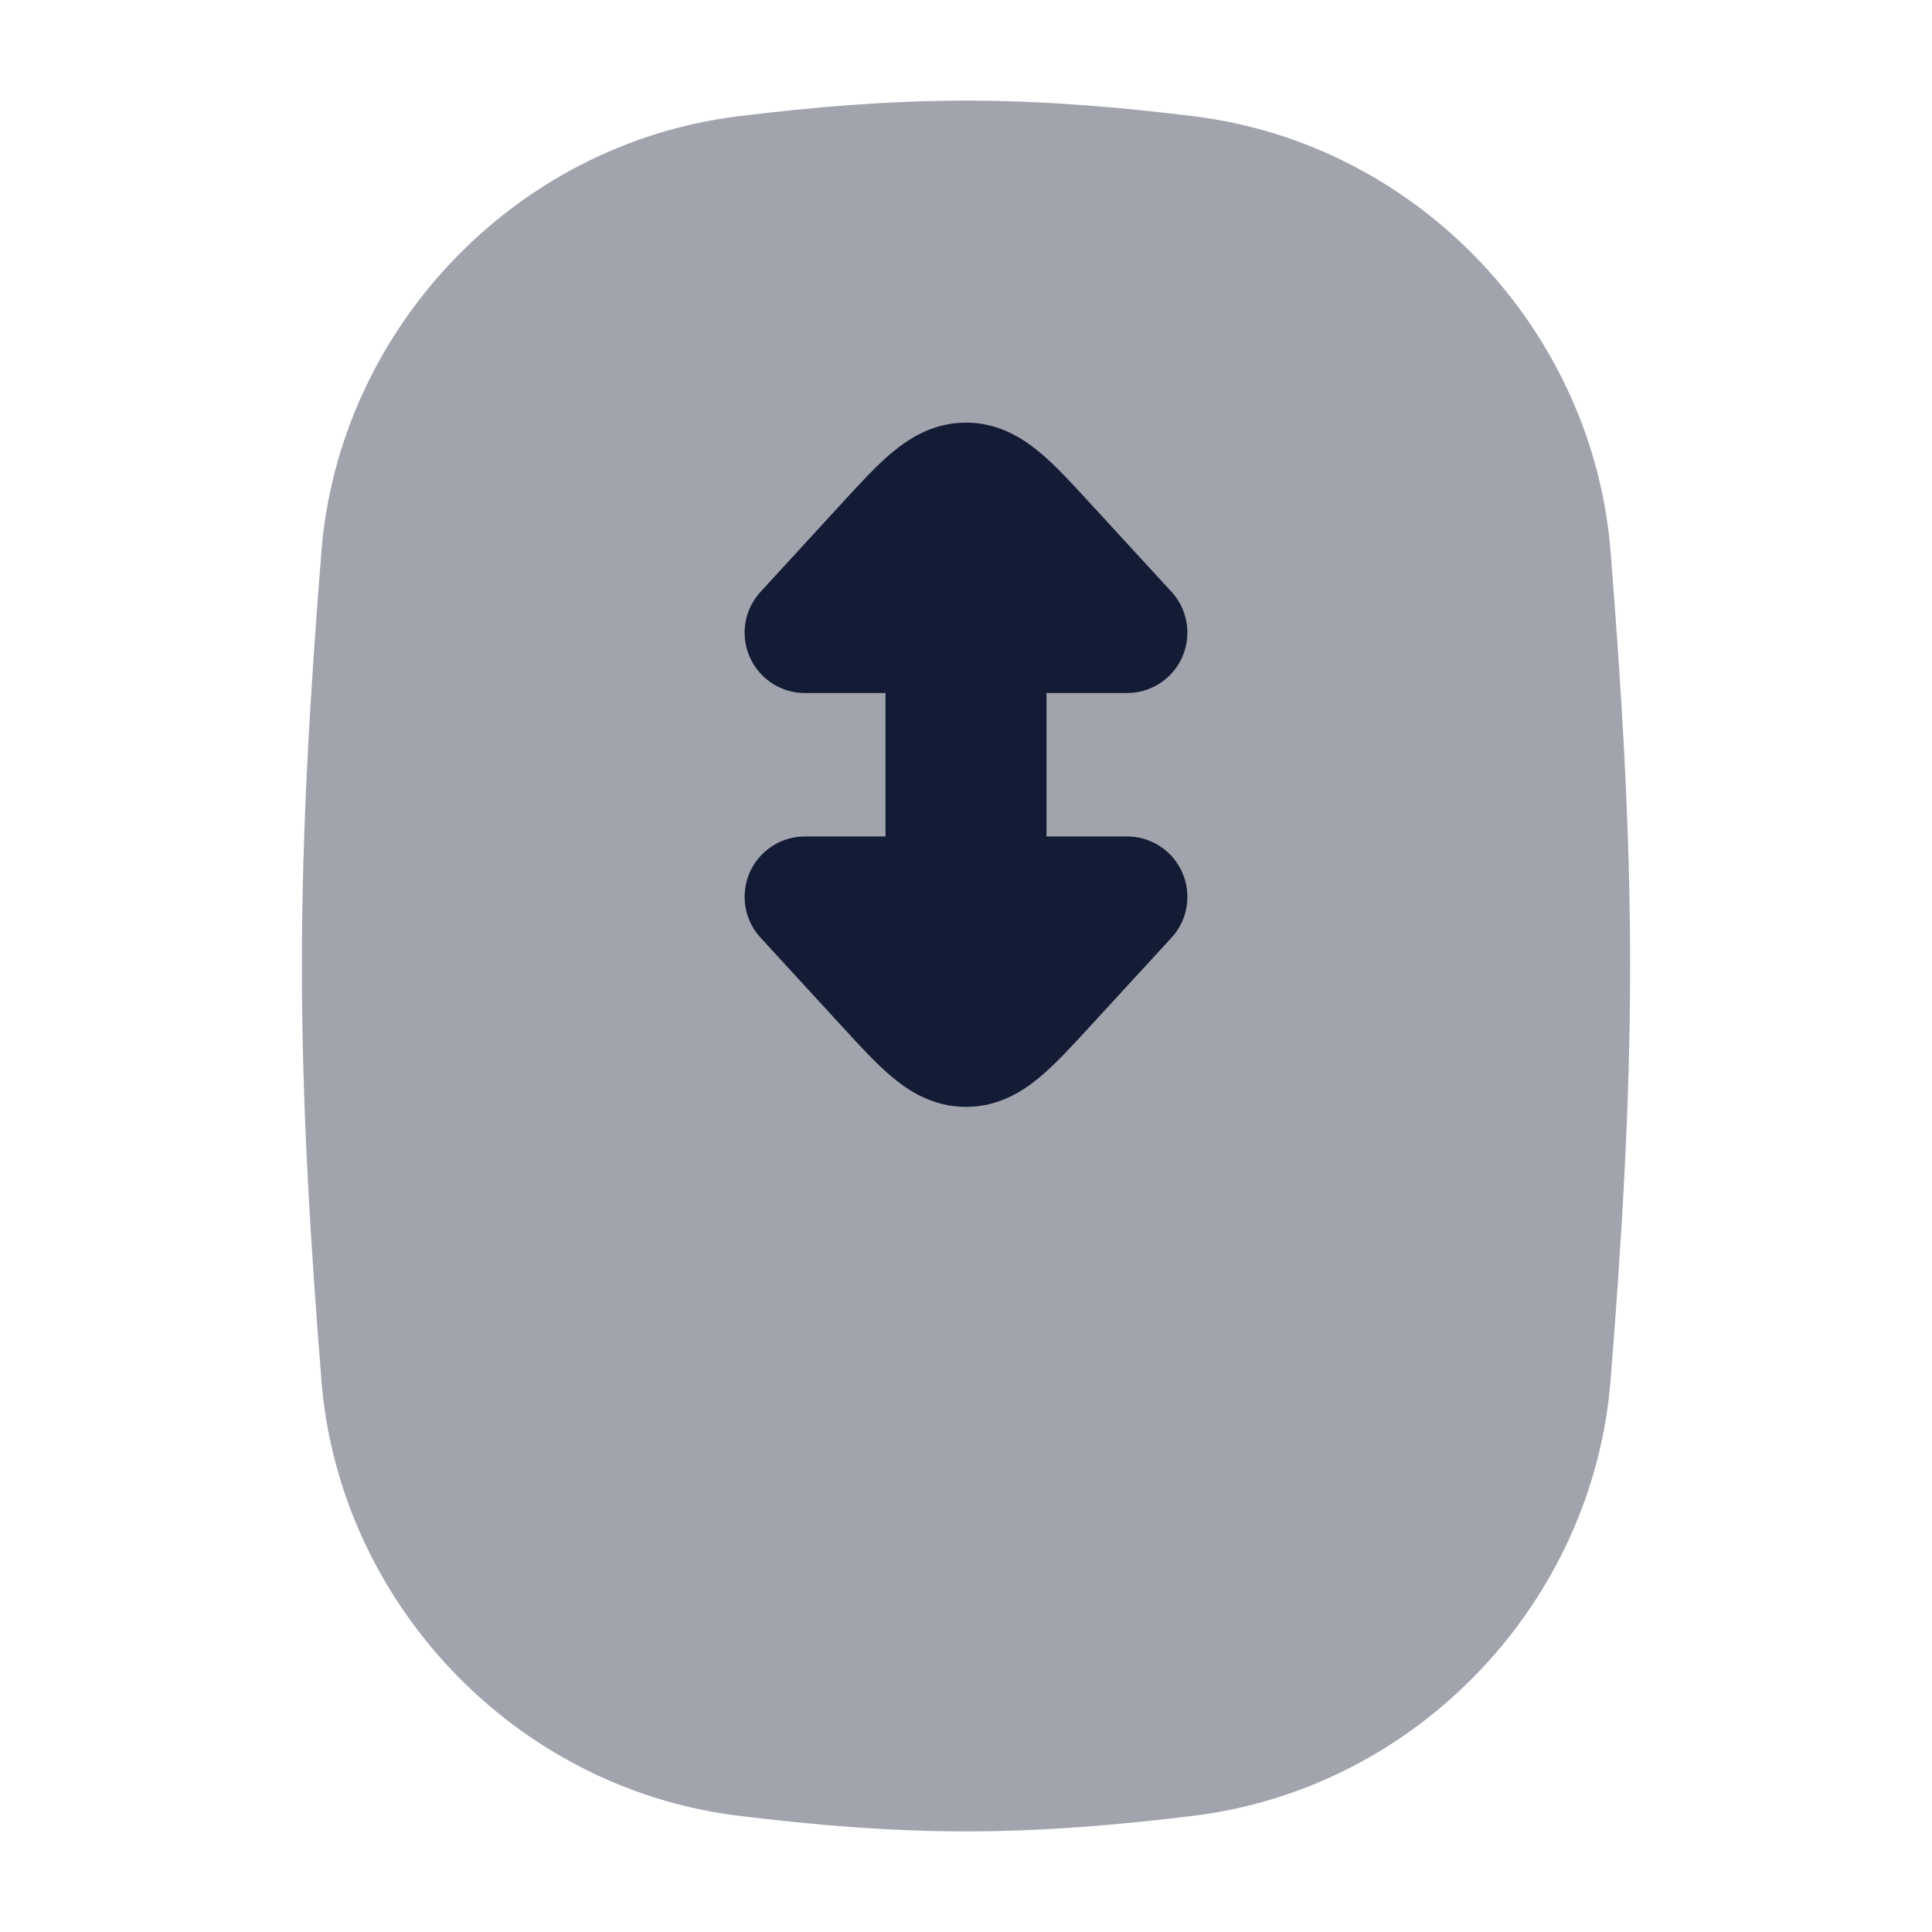 <svg width="24" height="24" viewBox="0 0 24 24" fill="none" xmlns="http://www.w3.org/2000/svg">
<path opacity="0.4" d="M9.173 1.444C10.089 1.331 11.034 1.25 12 1.25C12.966 1.25 13.911 1.331 14.827 1.444C17.626 1.789 19.789 4.11 20.007 6.852C20.139 8.515 20.25 10.238 20.25 12C20.25 13.762 20.139 15.485 20.007 17.148C19.789 19.89 17.626 22.211 14.827 22.556C13.911 22.669 12.966 22.75 12 22.75C11.034 22.75 10.089 22.669 9.173 22.556C6.374 22.211 4.211 19.89 3.993 17.148C3.861 15.485 3.75 13.762 3.75 12C3.75 10.238 3.861 8.515 3.993 6.852C4.211 4.11 6.374 1.789 9.173 1.444Z" fill="#141B34"/>
<path d="M9.448 7.352C9.167 7.657 9.188 8.132 9.493 8.412C9.637 8.544 9.819 8.609 10 8.609H11V10.391H10C9.819 10.391 9.637 10.456 9.493 10.588C9.188 10.868 9.167 11.343 9.448 11.648L10.476 12.768C10.687 12.998 10.893 13.223 11.088 13.384C11.305 13.565 11.603 13.75 12 13.75C12.397 13.75 12.695 13.565 12.912 13.384C13.107 13.223 13.313 12.998 13.524 12.768L14.553 11.648C14.833 11.343 14.812 10.868 14.507 10.588C14.363 10.456 14.181 10.391 14 10.391H13V8.609H14C14.181 8.609 14.363 8.544 14.507 8.412C14.812 8.132 14.833 7.657 14.553 7.352L13.524 6.232L13.524 6.232C13.313 6.002 13.107 5.777 12.912 5.616C12.695 5.436 12.397 5.25 12 5.25C11.603 5.25 11.305 5.436 11.088 5.616C10.893 5.777 10.687 6.002 10.476 6.232L9.448 7.352Z" fill="#141B34"/>
</svg>
